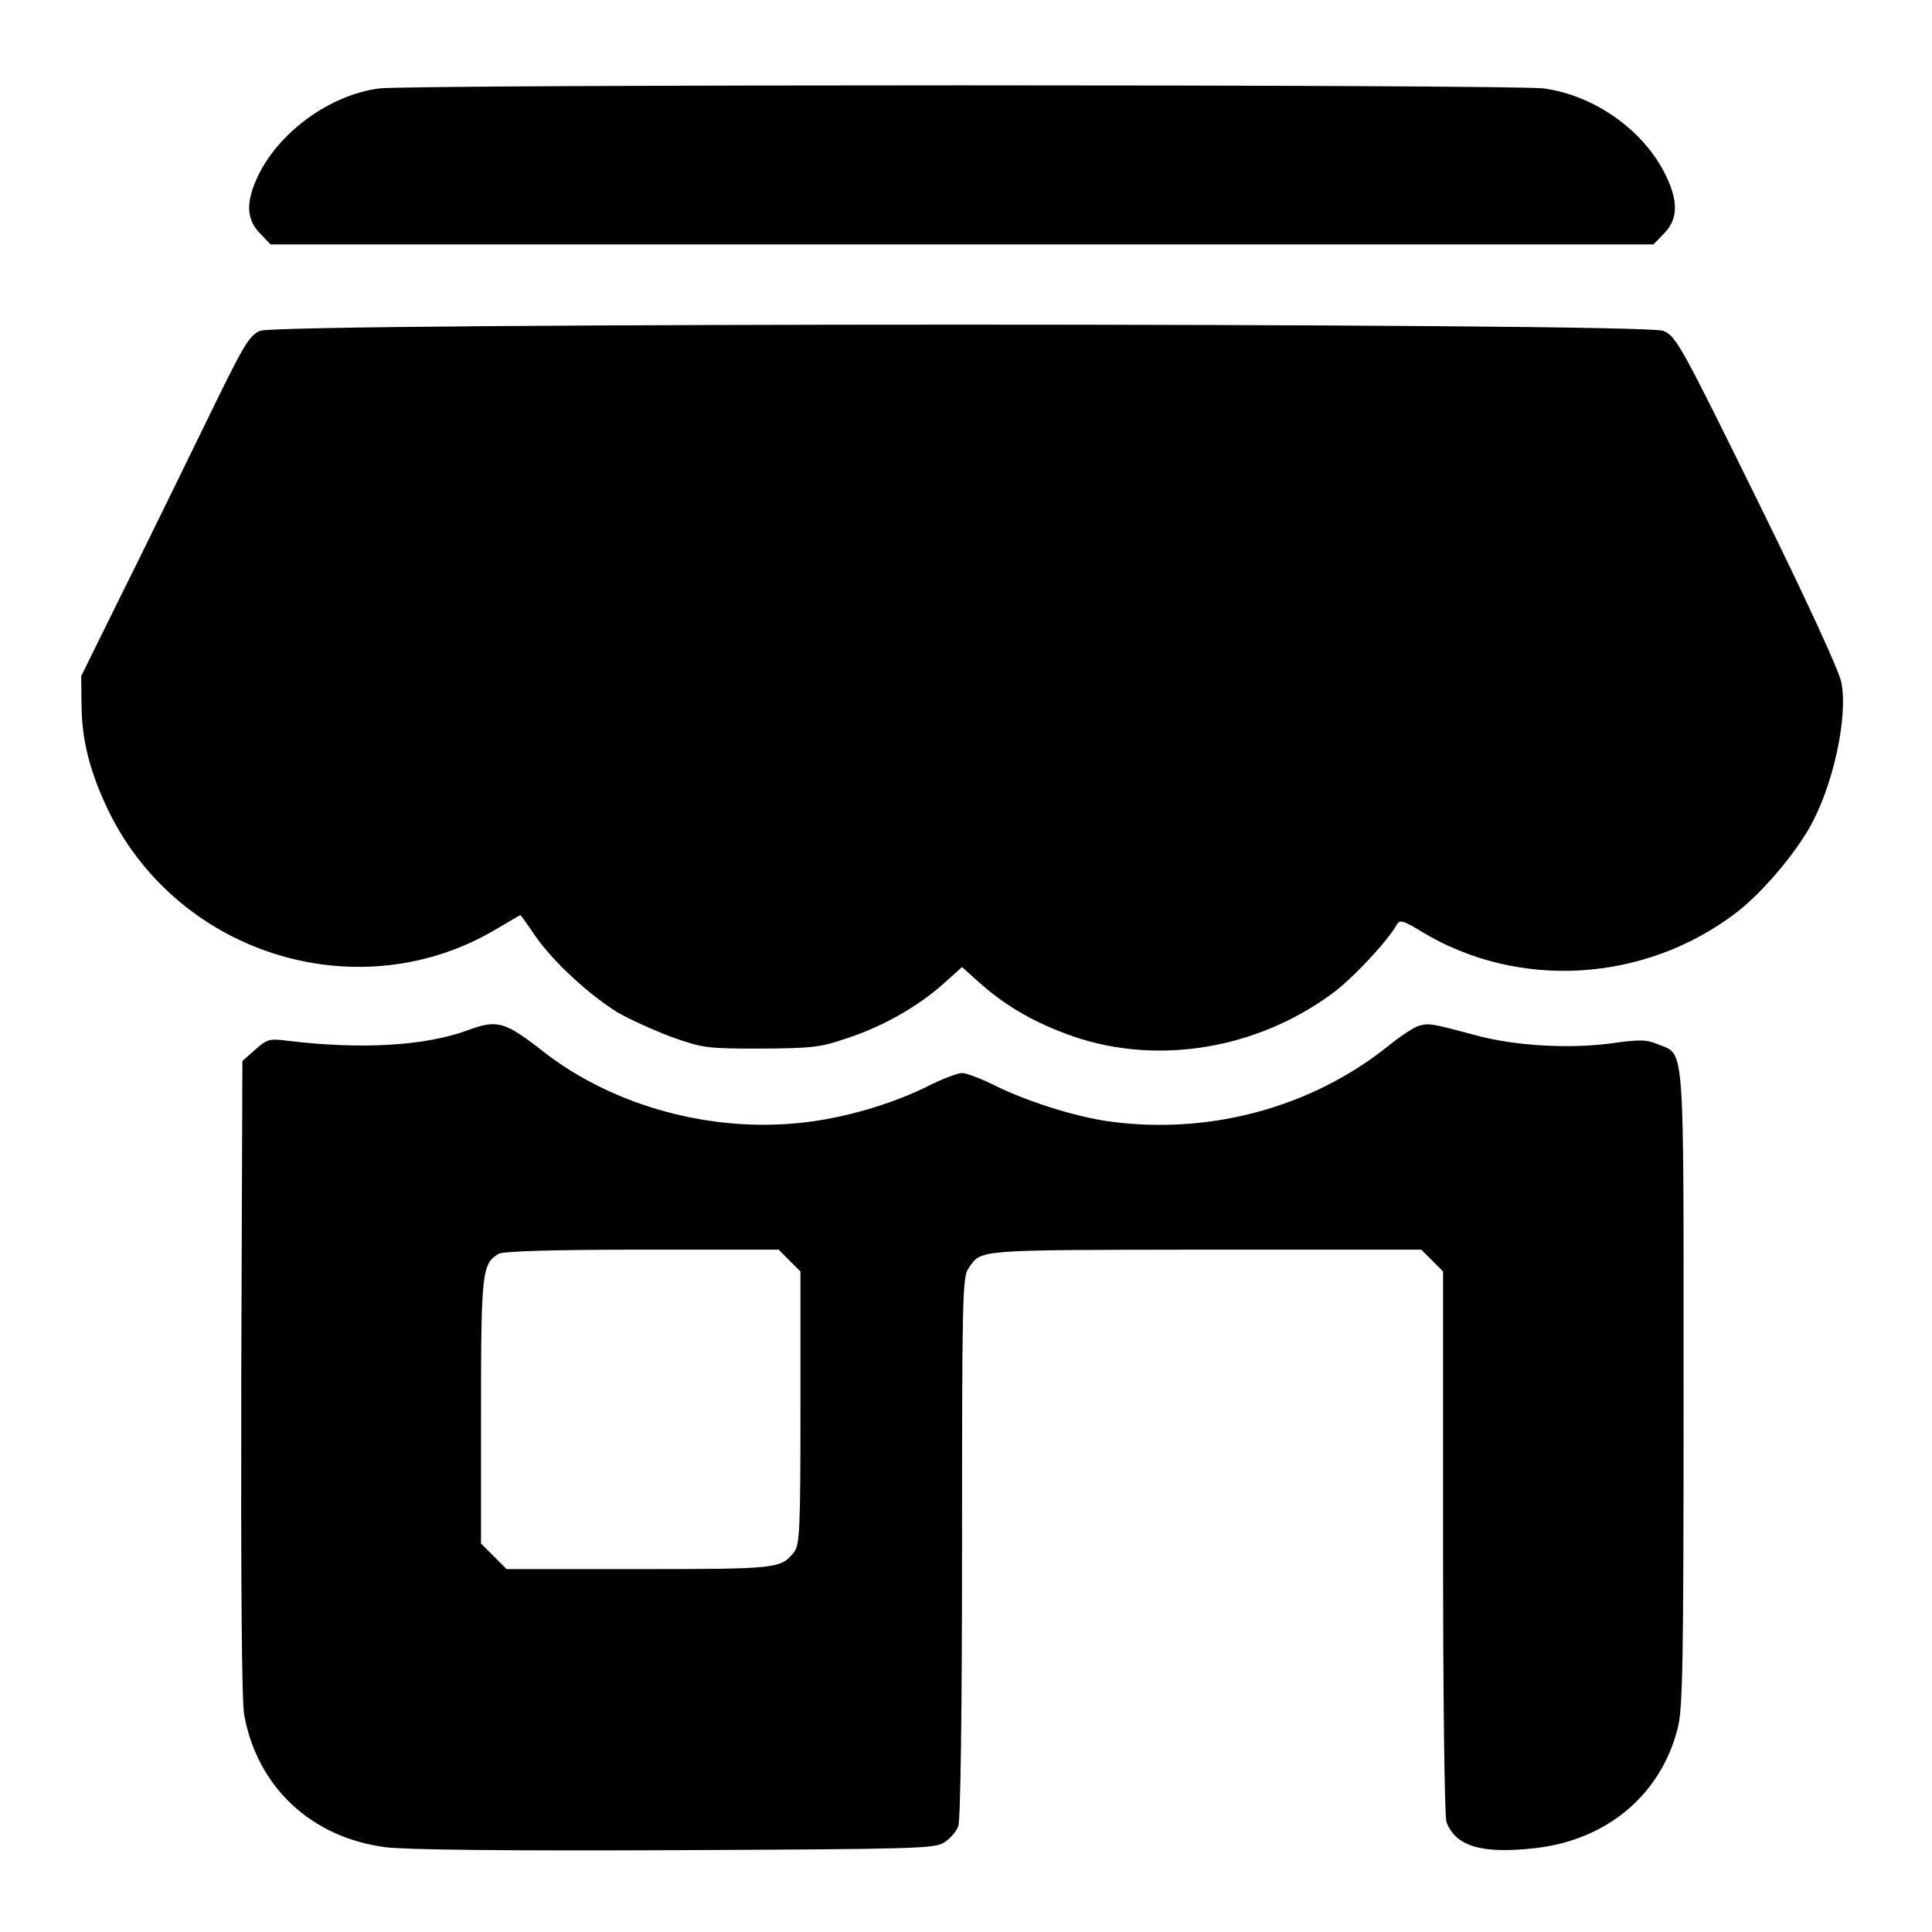 <?xml version="1.0" standalone="no"?>
<!DOCTYPE svg PUBLIC "-//W3C//DTD SVG 1.0//EN" "http://www.w3.org/TR/2001/REC-SVG-20010904/DTD/svg10.dtd">
<svg xmlns="http://www.w3.org/2000/svg" xmlns:xlink="http://www.w3.org/1999/xlink" id="body_1" width="80" height="80">

<g transform="matrix(0.117 0 0 0.117 0 0)">
    <path transform="matrix(0.133 0 0 -0.133 0 683)"  d="M1009 4900C 878 4883 742 4784 686 4666C 653 4596 655 4550 695 4511L695 4511L720 4485L2560 4485L4400 4485L4425 4511C 4465 4550 4467 4596 4434 4666C 4377 4786 4246 4881 4108 4900C 4034 4911 1092 4911 1009 4900z" stroke="none" fill="#000000" fill-rule="nonzero" />
    <path transform="matrix(0.133 0 0 -0.133 0 683)"  d="M692 4255C 662 4242 648 4217 544 4003C 480 3872 381 3669 322 3551L322 3551L216 3336L217 3261C 217 3166 240 3078 290 2975C 479 2591 961 2446 1324 2665C 1356 2684 1383 2700 1385 2700C 1386 2700 1404 2675 1425 2644C 1472 2576 1569 2487 1644 2441C 1675 2423 1739 2394 1787 2376C 1871 2346 1882 2345 2025 2345C 2161 2346 2183 2348 2255 2373C 2350 2404 2444 2458 2511 2518L2511 2518L2560 2562L2609 2518C 2678 2457 2756 2412 2857 2377C 3083 2300 3346 2344 3547 2493C 3601 2533 3693 2632 3717 2675C 3725 2689 3734 2686 3785 2655C 4041 2501 4375 2521 4618 2705C 4684 2755 4768 2852 4814 2931C 4877 3040 4918 3226 4900 3319C 4894 3350 4809 3535 4676 3805C 4472 4219 4460 4241 4426 4255C 4373 4277 743 4277 692 4255z" stroke="none" fill="#000000" fill-rule="nonzero" />
    <path transform="matrix(0.133 0 0 -0.133 0 683)"  d="M1245 2394C 1131 2352 961 2342 764 2366C 717 2372 710 2370 679 2342L679 2342L645 2312L642 1469C 641 923 643 607 650 571C 685 380 828 246 1025 220C 1077 213 1352 210 1795 212C 2441 215 2488 216 2513 233C 2529 243 2545 262 2550 276C 2556 291 2560 587 2560 1018C 2560 1678 2561 1738 2577 1760C 2612 1811 2589 1809 3203 1810L3203 1810L3782 1810L3811 1781L3840 1752L3840 1031C 3840 607 3844 301 3849 287C 3874 221 3945 201 4090 218C 4278 241 4419 360 4464 535C 4478 586 4480 708 4480 1438C 4480 2376 4484 2327 4413 2356C 4383 2369 4364 2370 4288 2359C 4176 2344 4030 2352 3925 2381C 3809 2412 3803 2413 3777 2406C 3764 2403 3726 2378 3693 2351C 3489 2188 3218 2115 2953 2151C 2863 2163 2727 2206 2641 2250C 2608 2266 2571 2280 2560 2280C 2549 2280 2512 2266 2479 2250C 2380 2199 2248 2160 2135 2148C 1894 2121 1636 2191 1451 2333C 1343 2418 1324 2423 1245 2394zM2101 1781L2130 1752L2130 1388C 2130 1059 2128 1023 2112 1004C 2078 961 2065 960 1700 960L1700 960L1348 960L1314 994L1280 1028L1280 1379C 1280 1751 1283 1773 1327 1799C 1338 1806 1480 1810 1708 1810L1708 1810L2072 1810L2101 1781z" stroke="none" fill="#000000" fill-rule="nonzero" />
</g>
</svg>